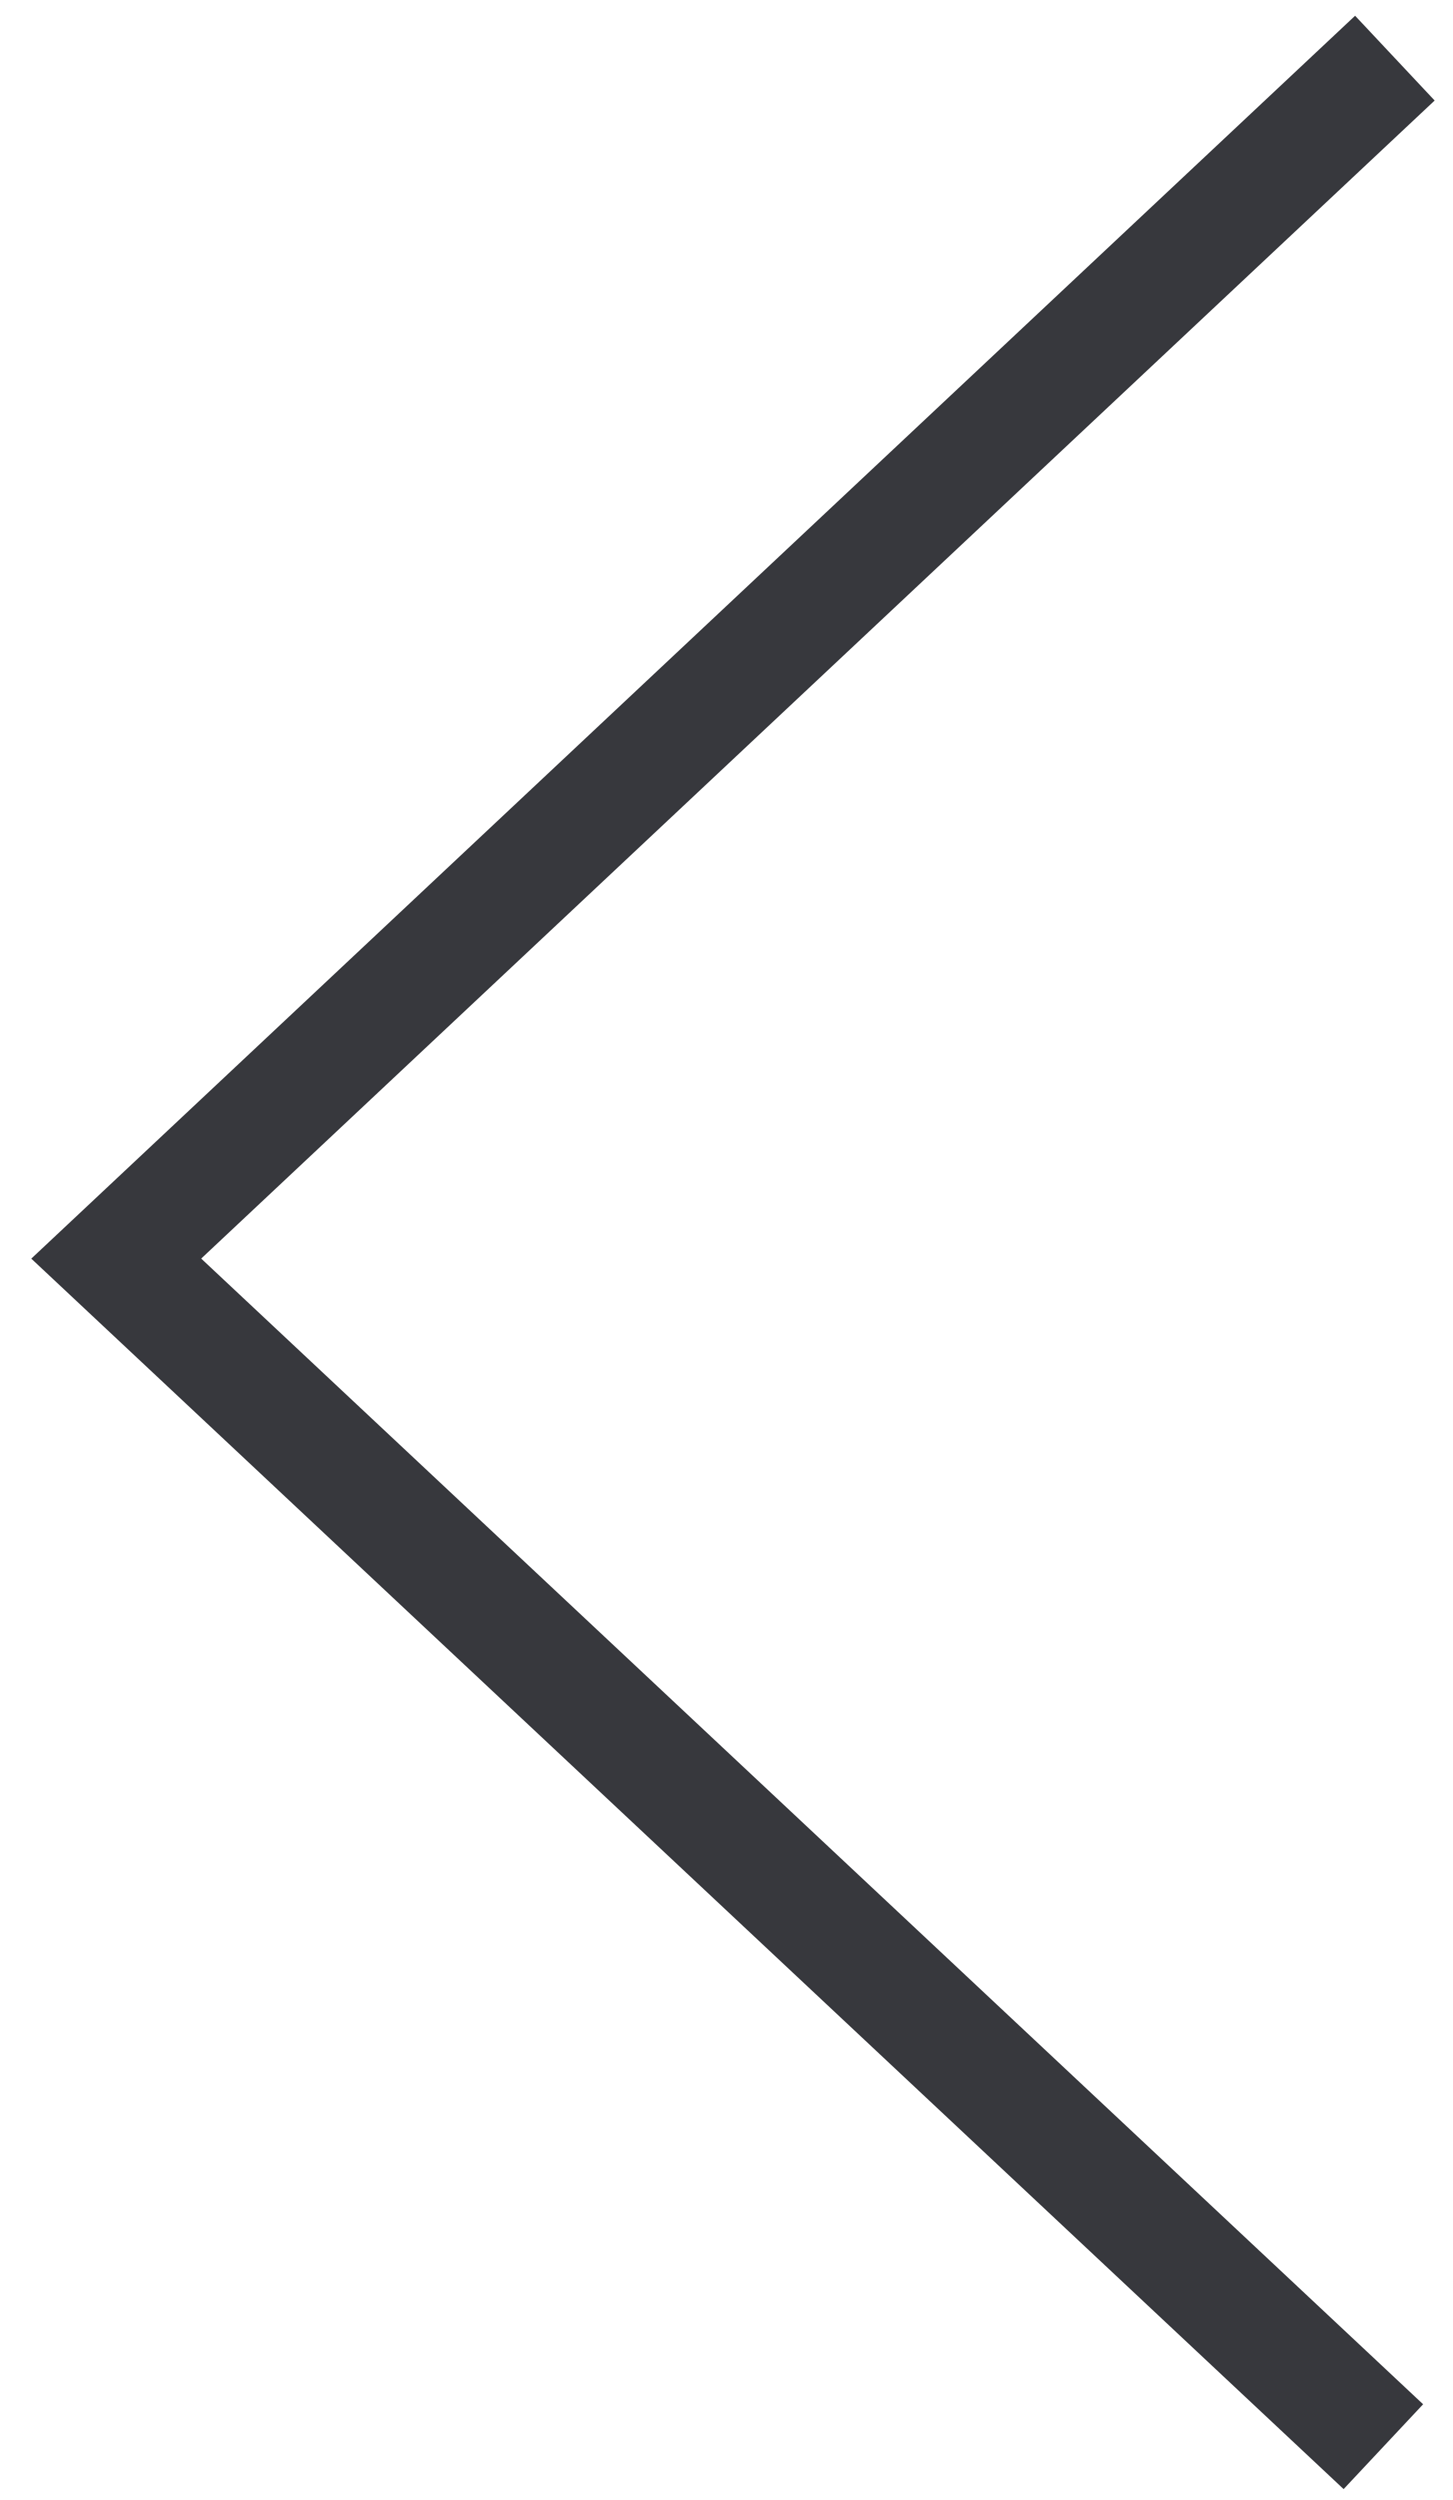 <svg width="25" height="43" viewBox="0 0 25 43" fill="none" xmlns="http://www.w3.org/2000/svg">
<path d="M24 1L2 21.648L23.802 42.083" stroke="#37383D" stroke-width="2" stroke-miterlimit="10"/>
</svg>

